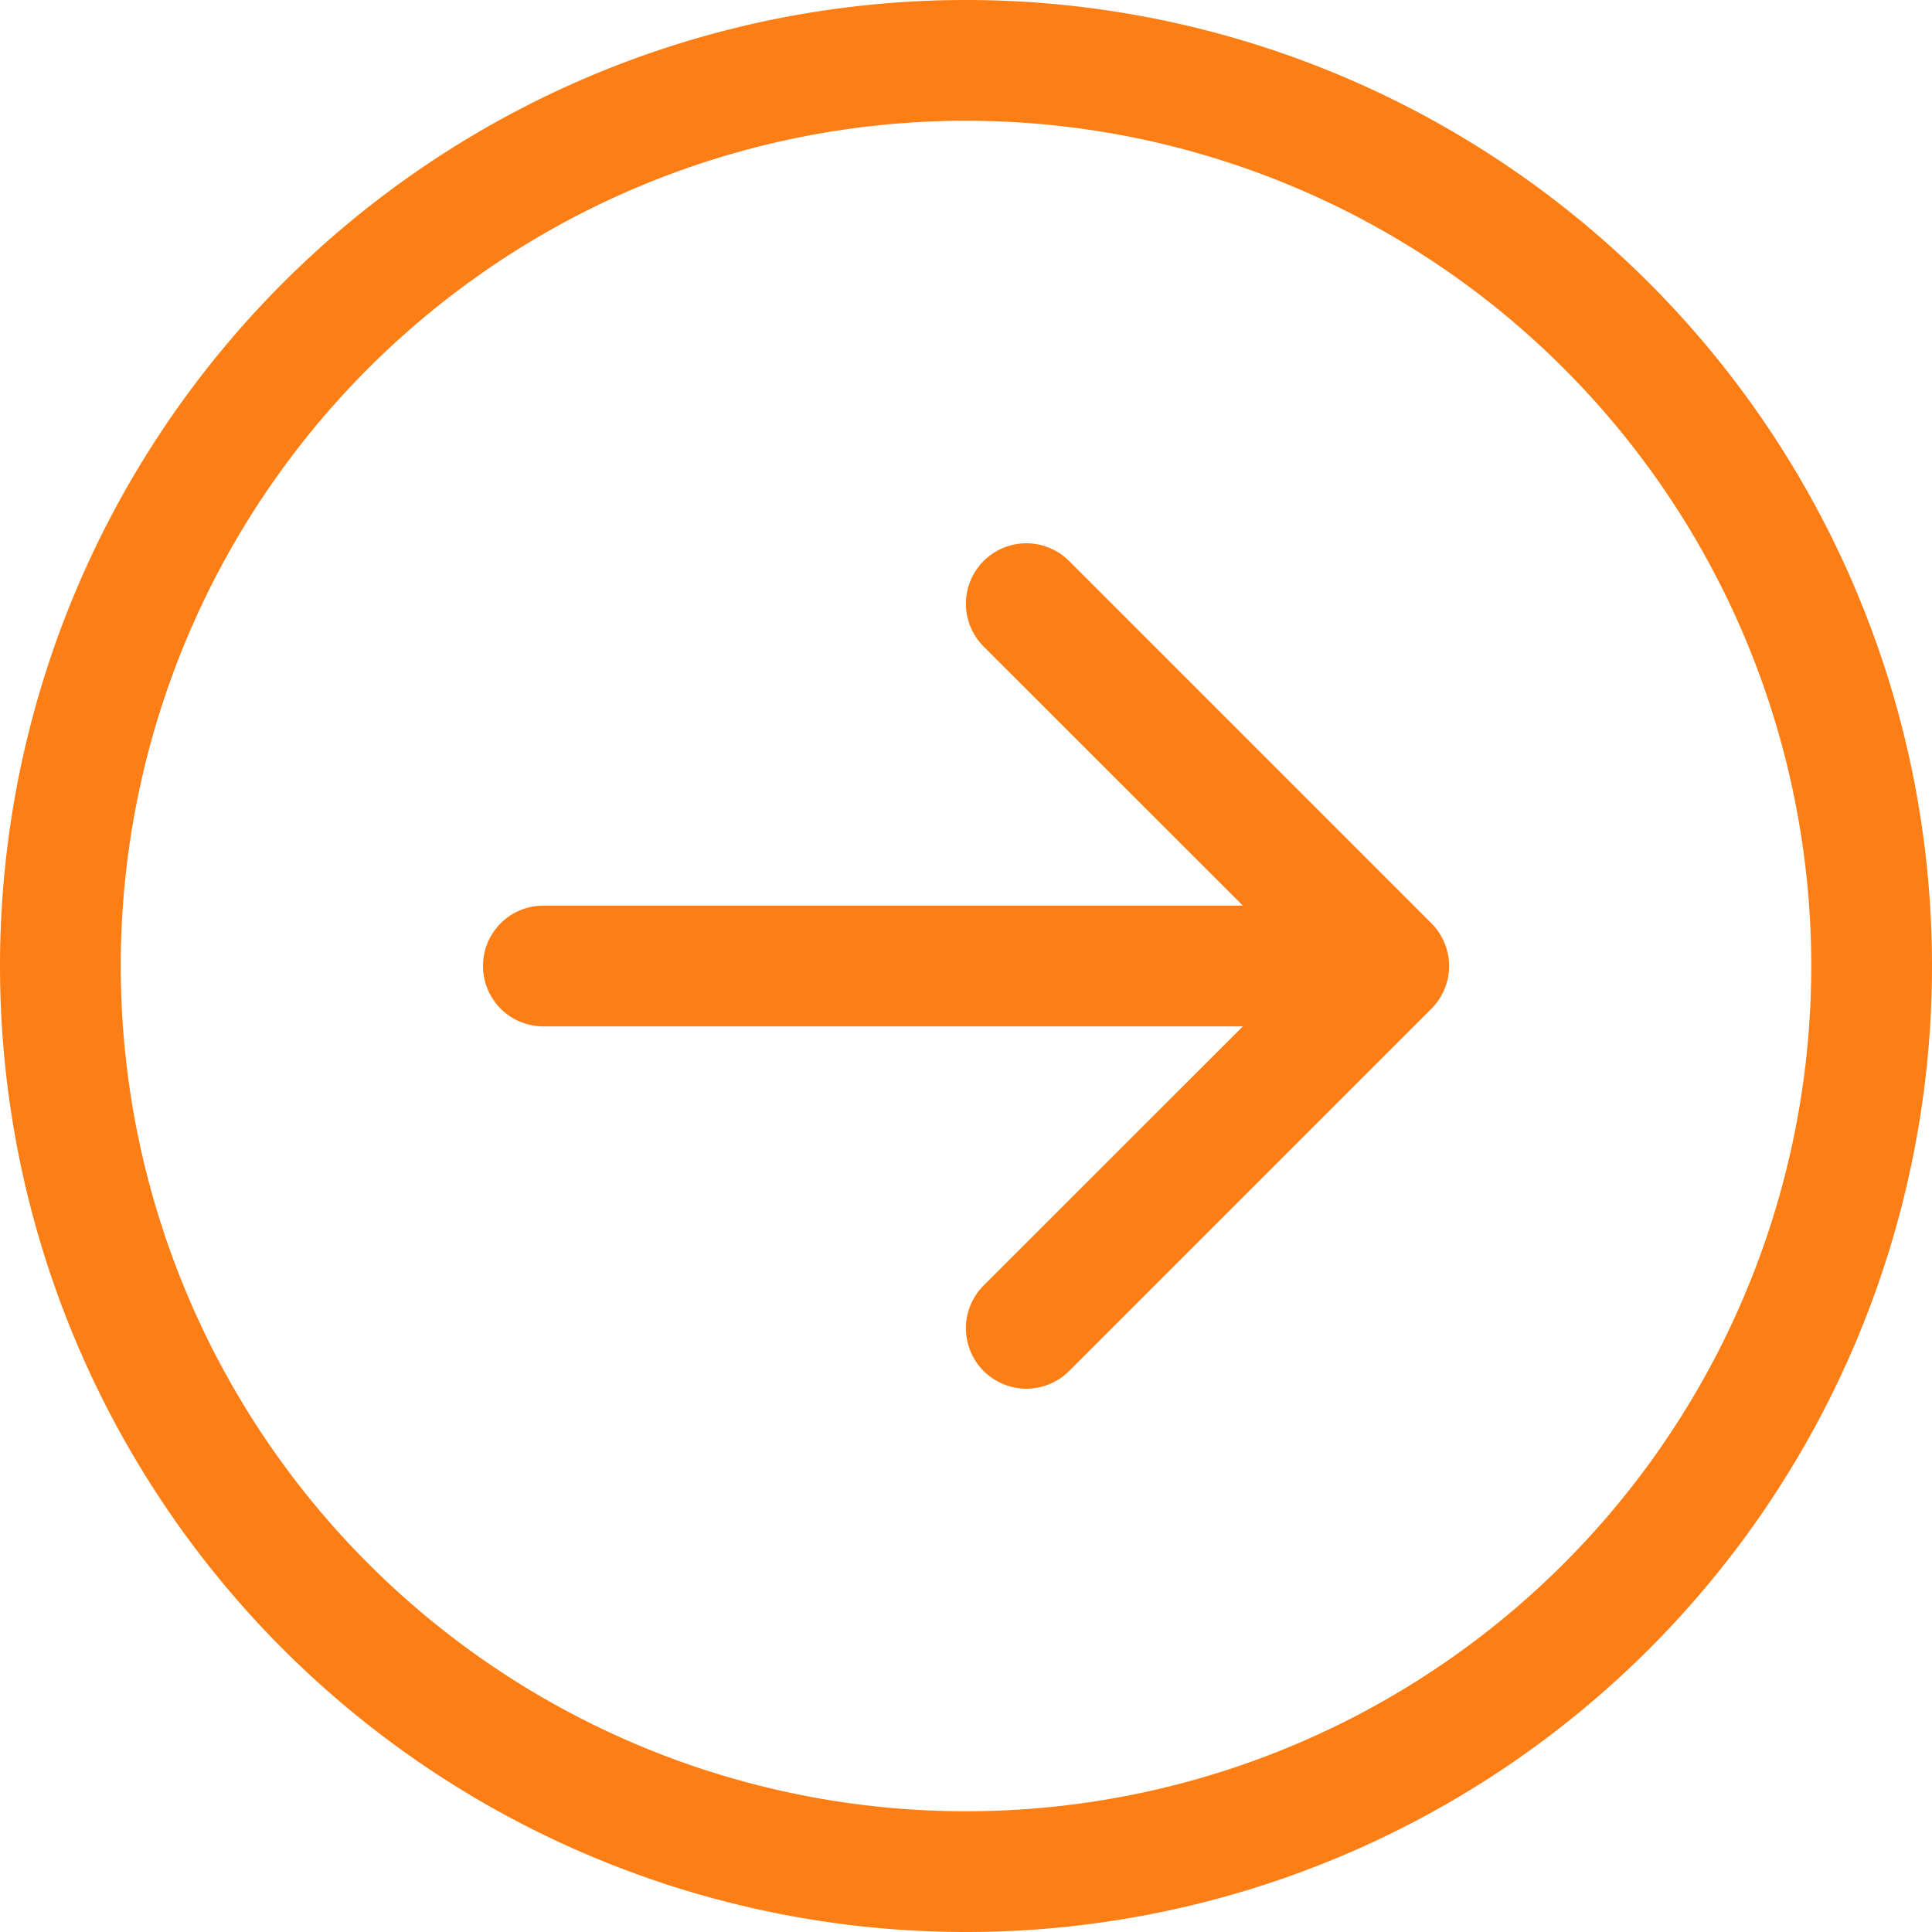<svg xmlns="http://www.w3.org/2000/svg" width="40" height="40" fill="#fd7e14" class="bi bi-arrow-right-circle" viewBox="0 0 16 16">
  <path fill-rule="evenodd" d="M1 8a7 7 0 1 0 14 0A7 7 0 0 0 1 8zm15 0A8 8 0 1 1 0 8a8 8 0 0 1 16 0zM4.5 7.5a.5.5 0 0 0 0 1h5.793l-2.147 2.146a.5.5 0 0 0 .708.708l3-3a.5.5 0 0 0 0-.708l-3-3a.5.5 0 1 0-.708.708L10.293 7.5H4.5z"/>
</svg>